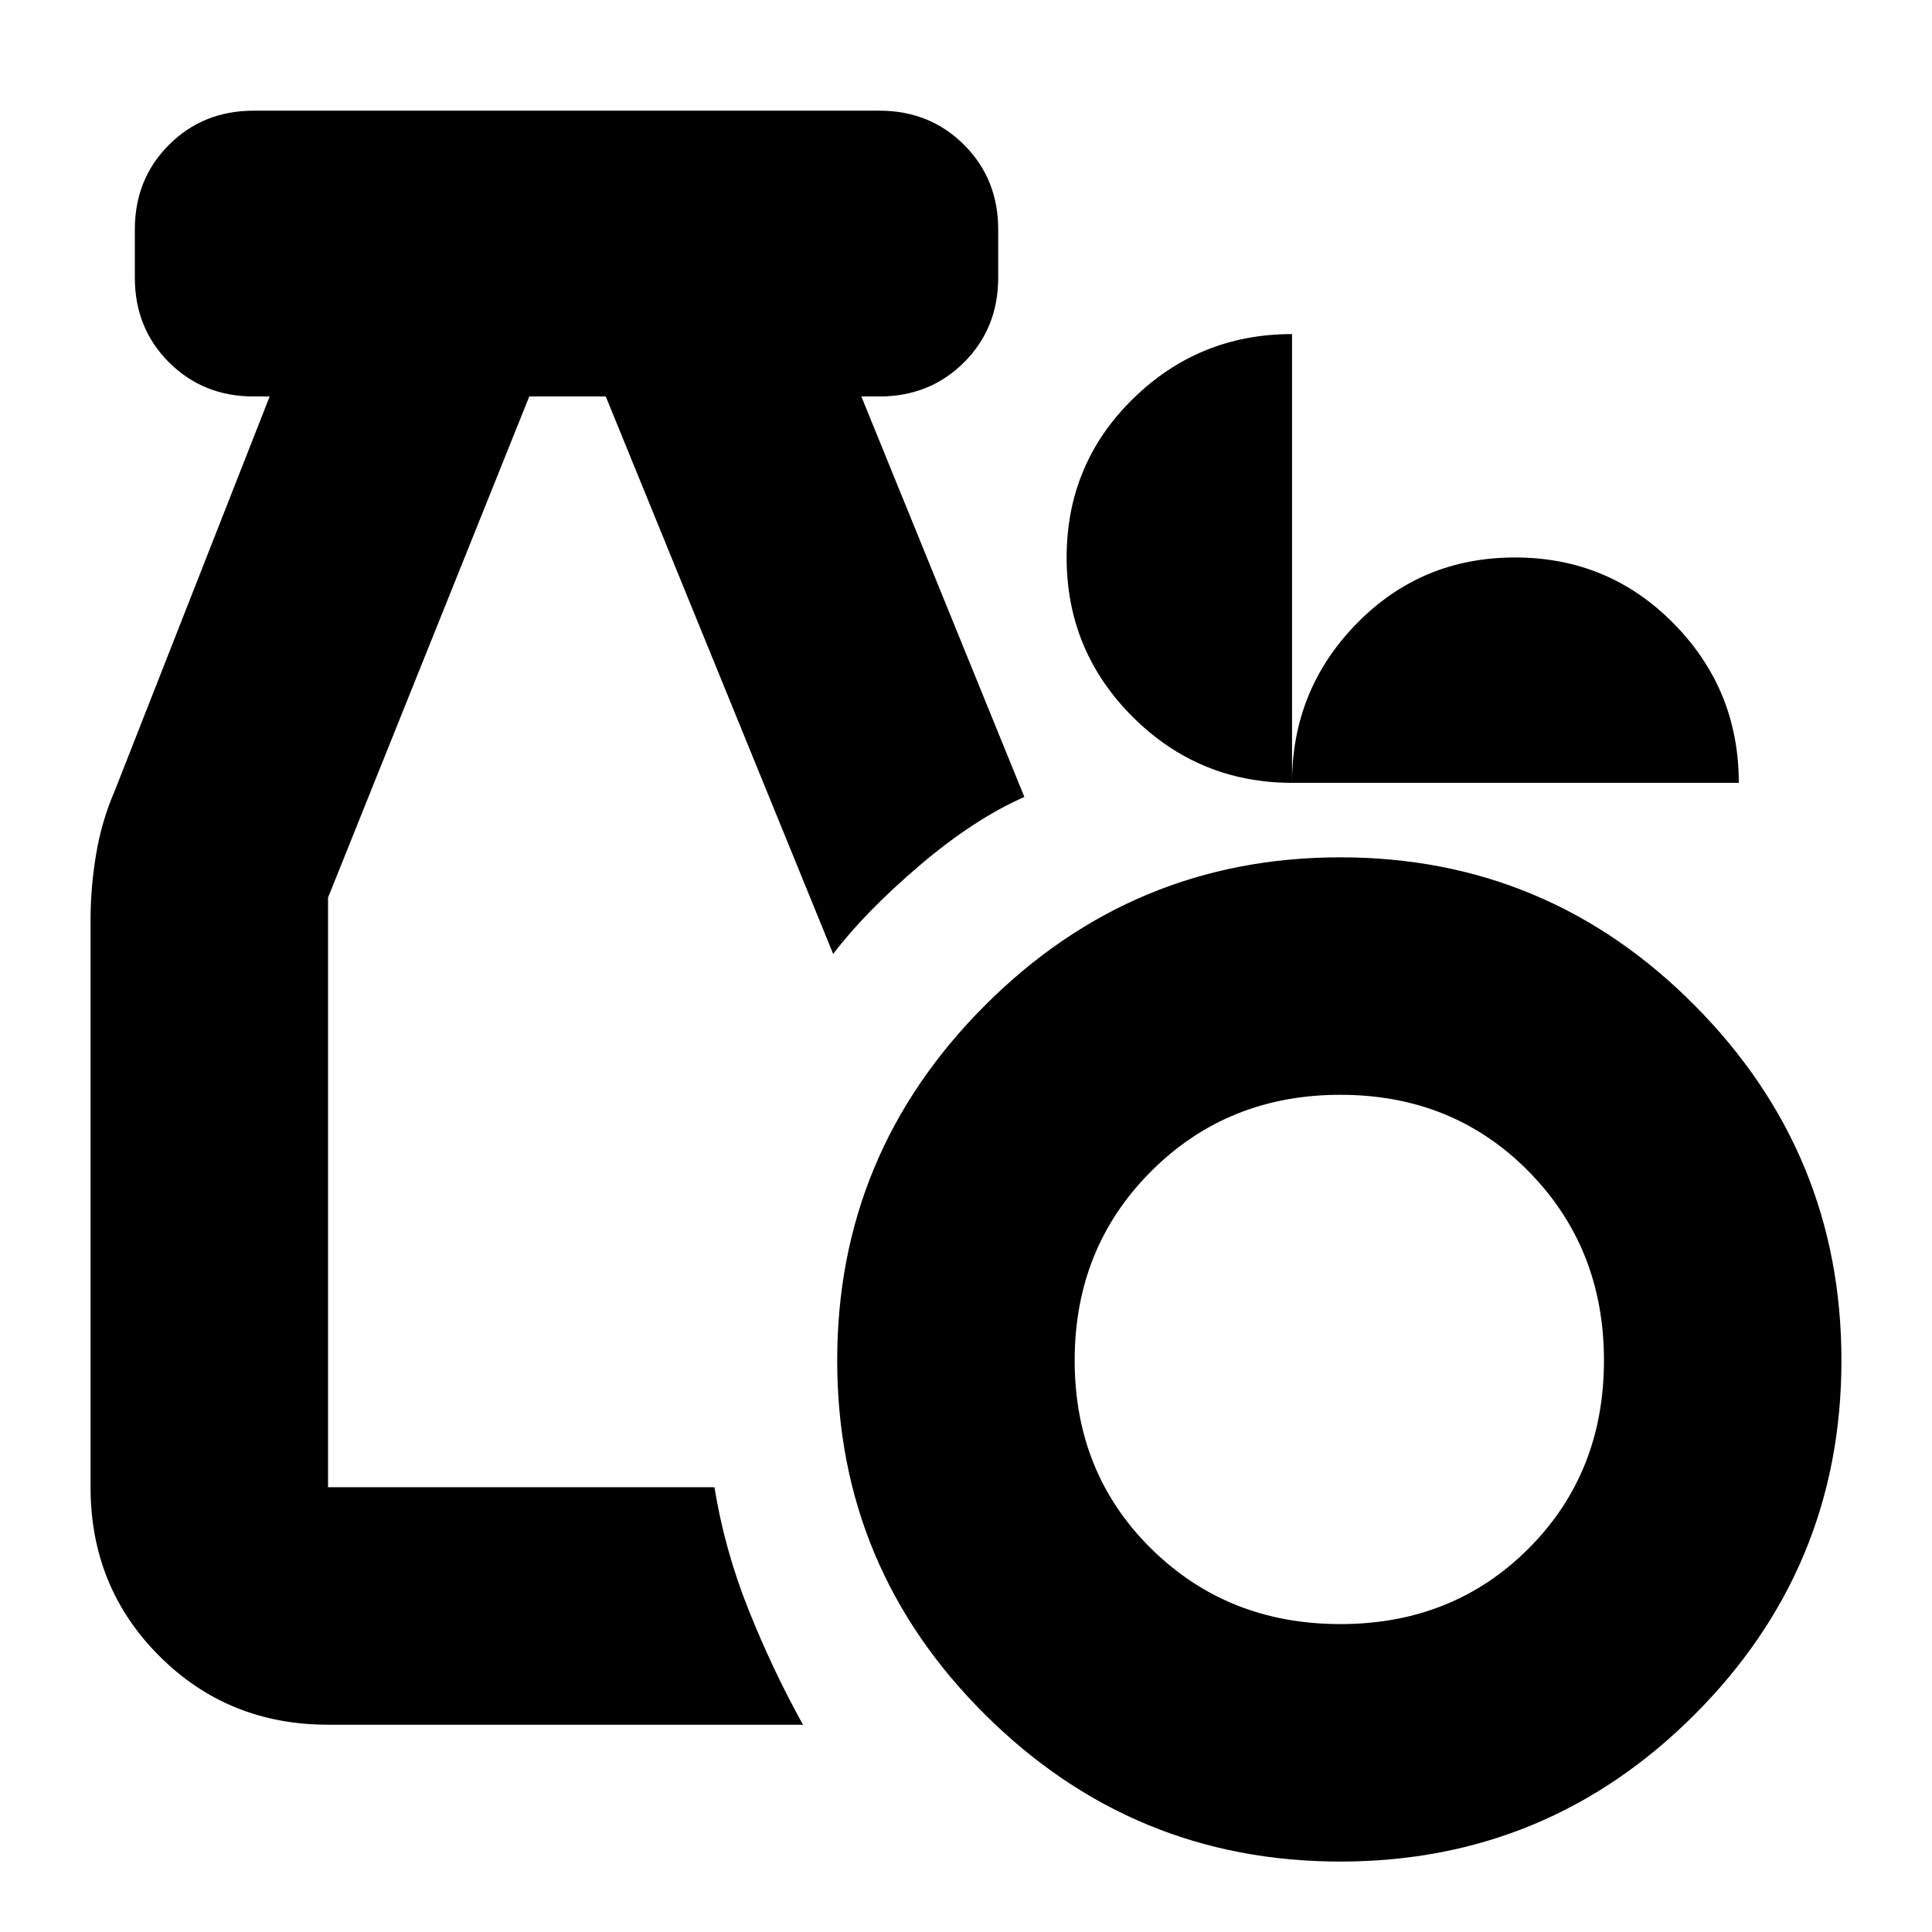 <svg xmlns="http://www.w3.org/2000/svg" height="20" viewBox="0 -960 960 960" width="20"><path d="M666-35q-103 0-176.5-73T416-284q0-103 73.5-176.5T666-534q103 0 176 73.5T915-284q0 103-73 176T666-35Zm0-118q56 0 93.5-37.5T797-284q0-56-37.5-94T666-416q-56 0-94 38t-38 94q0 56 38 93.5t94 37.5Zm-503 50q-49.7 0-83.85-34.15Q45-171.3 45-221v-282q0-16 2.75-32.5T57-567l77-196h-8q-25.07 0-42.04-16.96Q67-796.92 67-822v-24q0-25.08 16.96-42.04Q100.93-905 126-905h311q25.07 0 42.04 16.96Q496-871.08 496-846v24q0 25.08-16.96 42.04Q462.07-763 437-763h-9l81 199q-25 11-52 34t-43 44L301-763h-38L163-514v293h192q5 31 17 61t27 57H163Zm479.25-468q-46.57 0-79.41-32.77Q530-636.55 530-682.99q0-46.43 32.84-78.72T642-794v223q0-46.32 32.13-79.16Q706.26-683 752.79-683q46.53 0 78.87 32.84T864-571H642.25Z"/></svg>